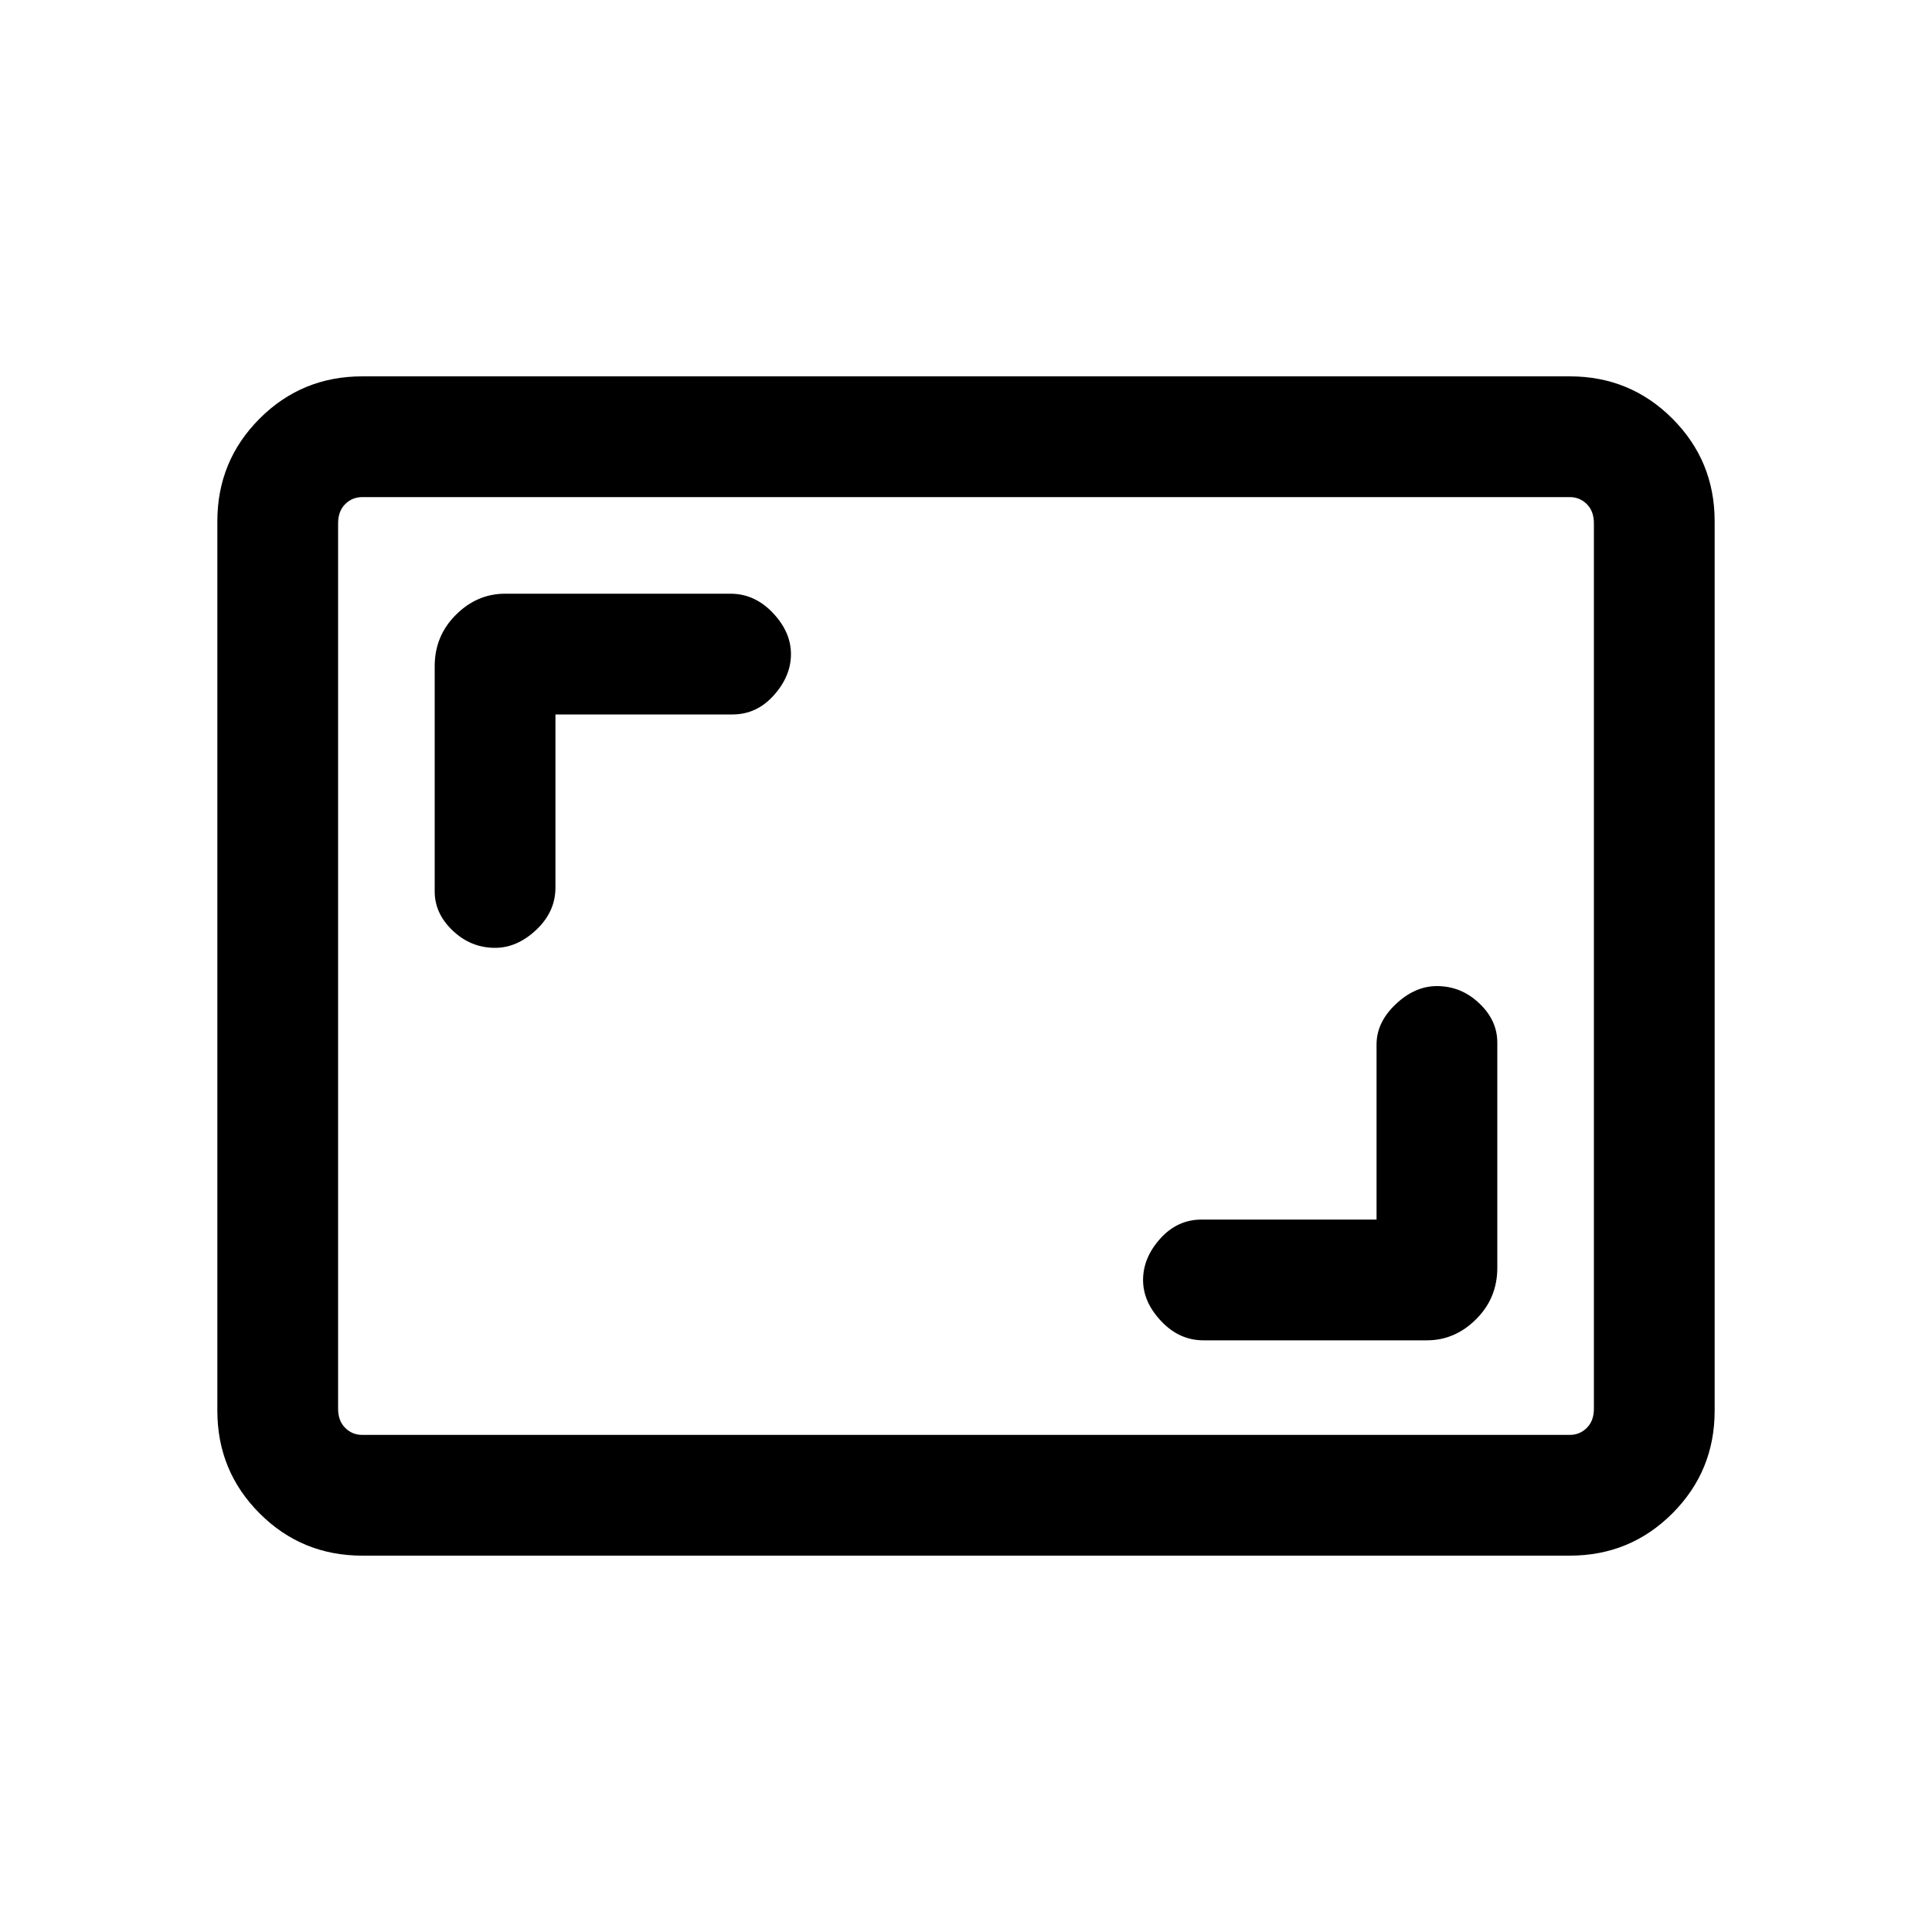 <svg xmlns="http://www.w3.org/2000/svg" height="20" width="20"><path d="M5.125 9.812q.229 0 .427-.187.198-.187.198-.437V7.396h1.833q.25 0 .427-.198.178-.198.178-.427 0-.229-.188-.427-.188-.198-.438-.198H5.229q-.291 0-.51.219-.219.218-.219.531v2.333q0 .229.188.406.187.177.437.177Zm7.333 4.063h2.313q.291 0 .51-.219.219-.218.219-.531v-2.333q0-.23-.188-.407-.187-.177-.437-.177-.229 0-.427.188-.198.187-.198.416v1.813h-1.812q-.25 0-.428.198-.177.198-.177.427 0 .229.188.427.187.198.437.198ZM3.75 16.104q-.625 0-1.062-.437-.438-.438-.438-1.063V5.396q0-.625.438-1.063.437-.437 1.062-.437h12.5q.625 0 1.062.437.438.438.438 1.063v9.208q0 .625-.438 1.063-.437.437-1.062.437Zm0-1.25q-.104 0-.177-.073t-.073-.198V5.417q0-.125.073-.198.073-.073.177-.073-.104 0-.177.073t-.073.198v9.166q0 .125.073.198.073.073.177.073Zm0 0h12.5q.104 0 .177-.073t.073-.198V5.417q0-.125-.073-.198-.073-.073-.177-.073H3.75q-.104 0-.177.073t-.073.198v9.166q0 .125.073.198.073.073.177.073Z"/></svg>